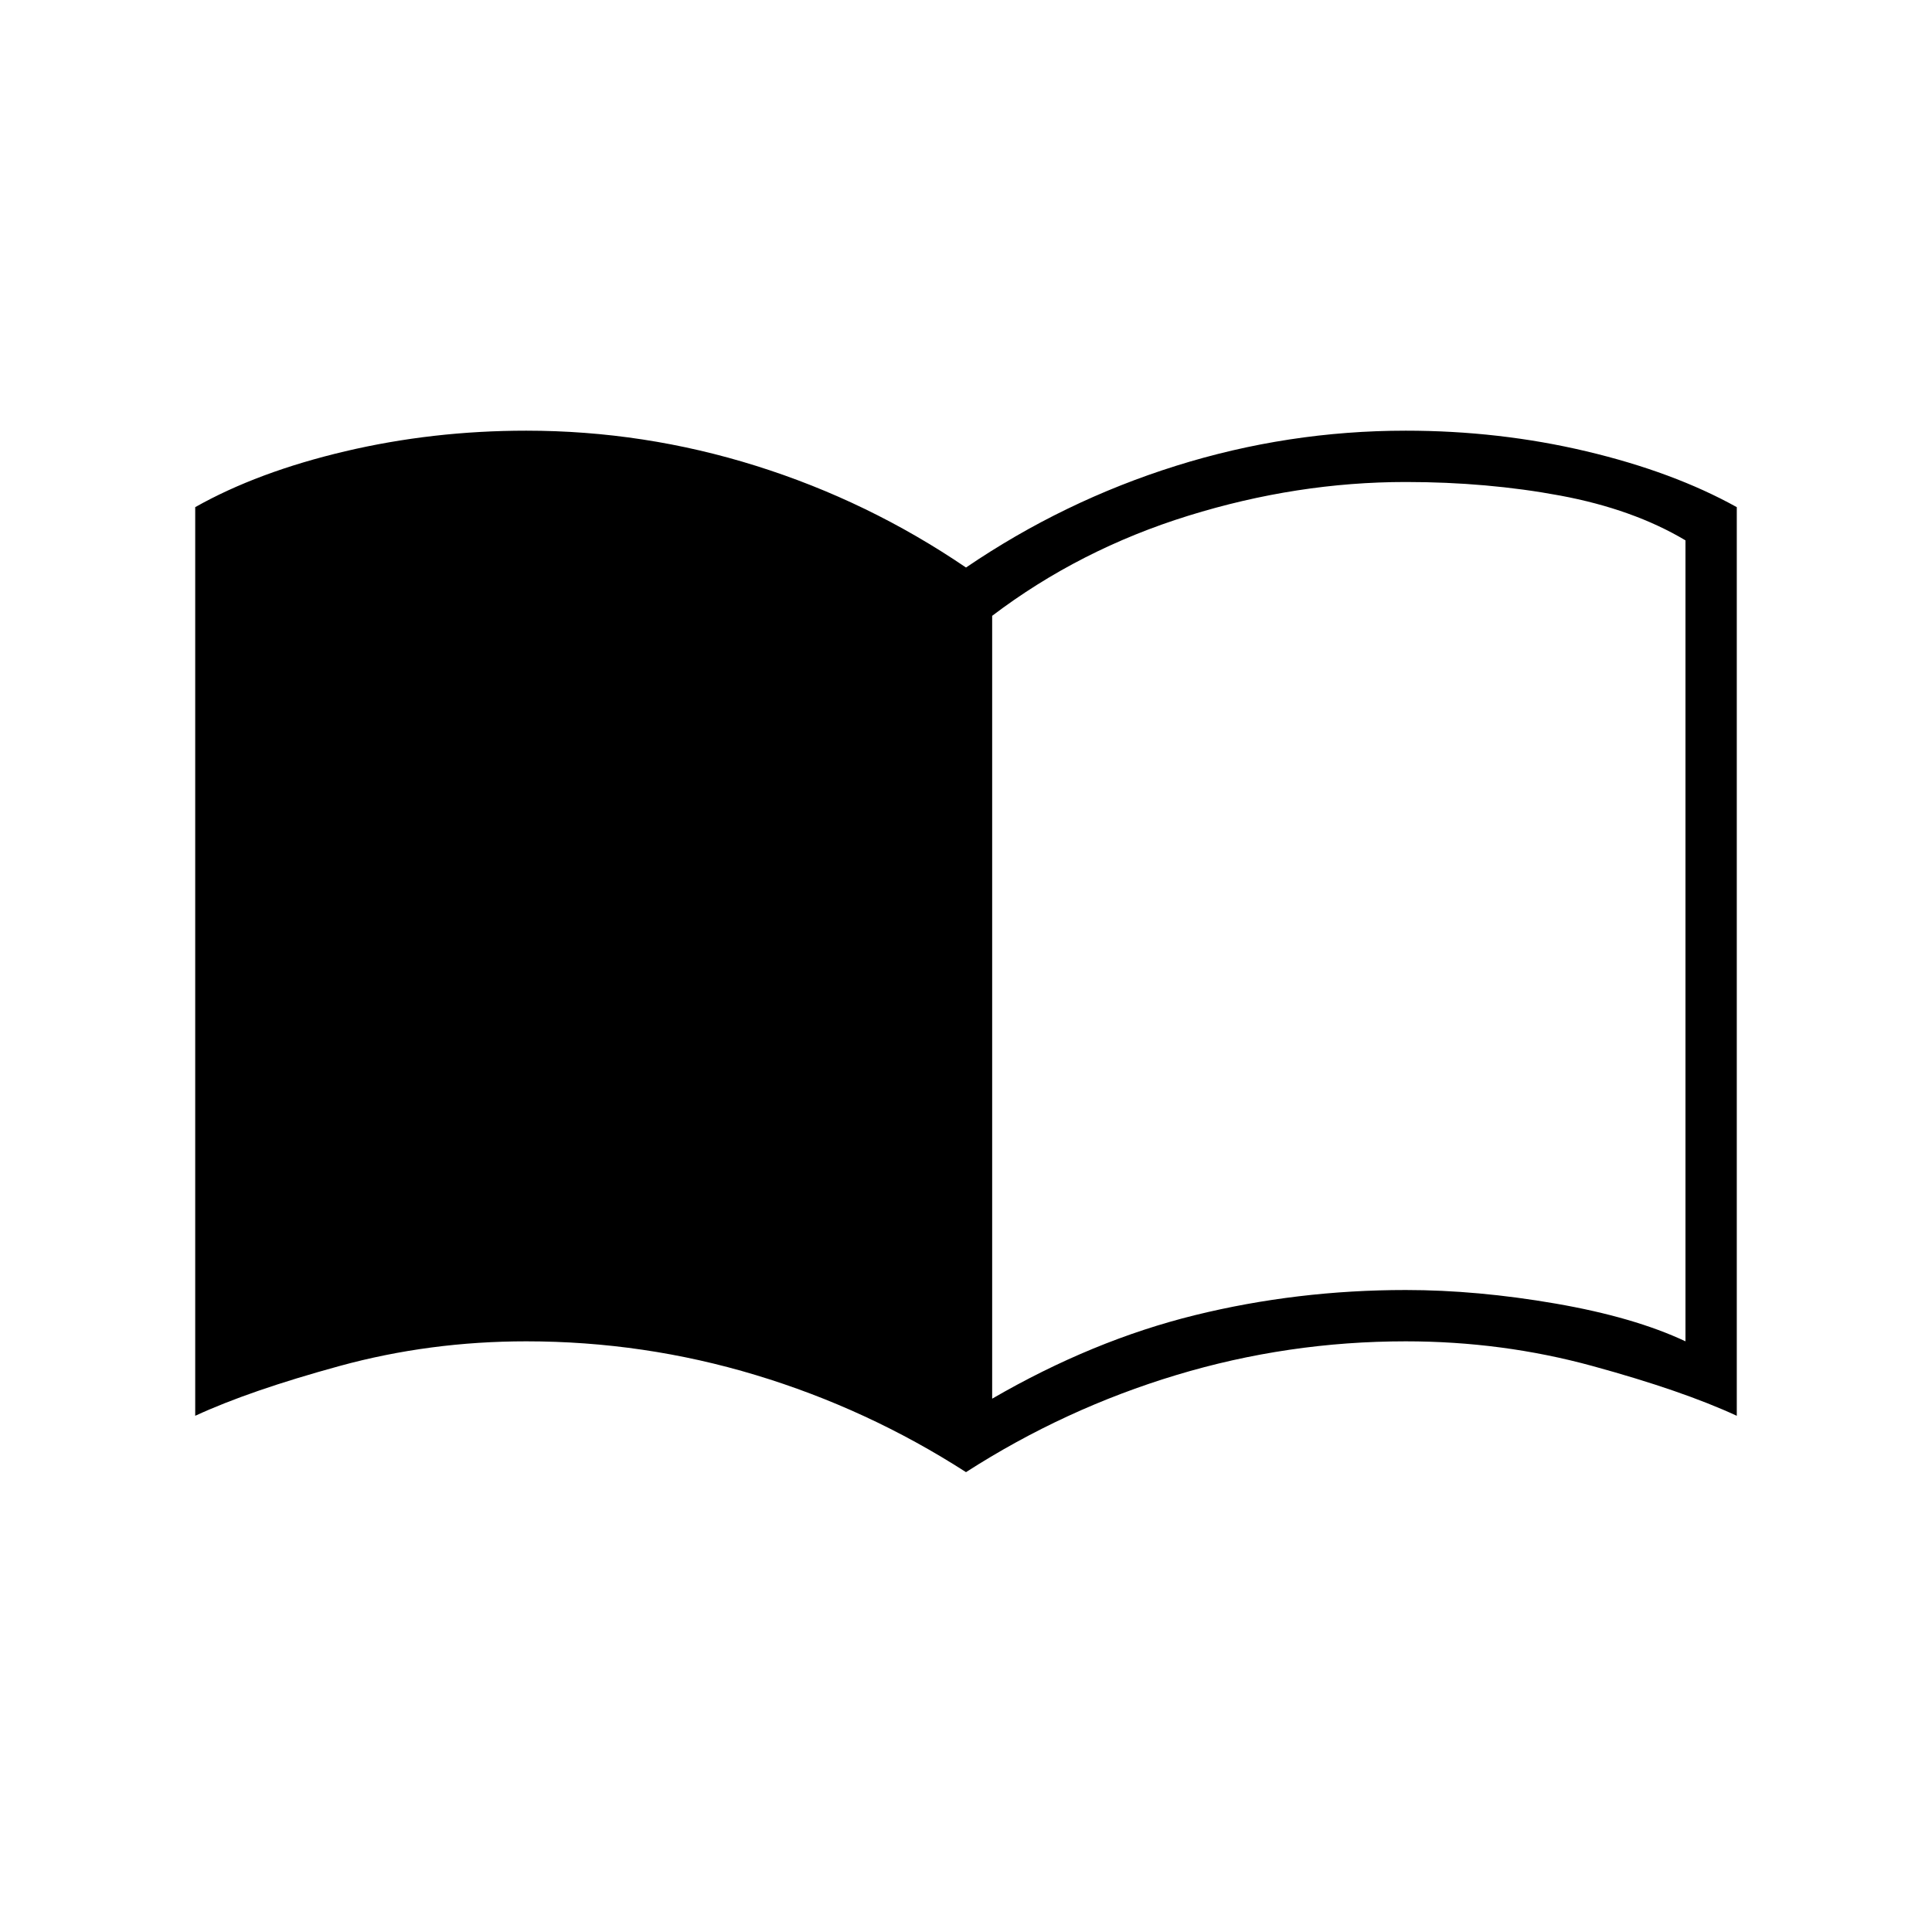 <svg xmlns="http://www.w3.org/2000/svg" height="24" viewBox="0 -960 960 960" width="24"><path d="M493-265q50-29 100.75-41.5T698.5-319q35.5 0 74.5 6.75t64.5 18.75v-398q-26-15.5-62.25-22.25t-76.75-6.75q-54 0-108 16.75T493-654v389Zm-13 36.5q-49-31.5-104.5-48.25t-114-16.75q-48 0-92.75 12.25T97-256.5V-708q31-17.5 74.5-27.75t90-10.25q58.5 0 114.25 17.5T480-678q48.5-33 104.25-50.5T698.5-746q46.5 0 89.75 10.25T863-708v451.5q-27-12.5-71.75-24.75T698.5-293.5q-58.5 0-114 16.75T480-228.5Z"/></svg>